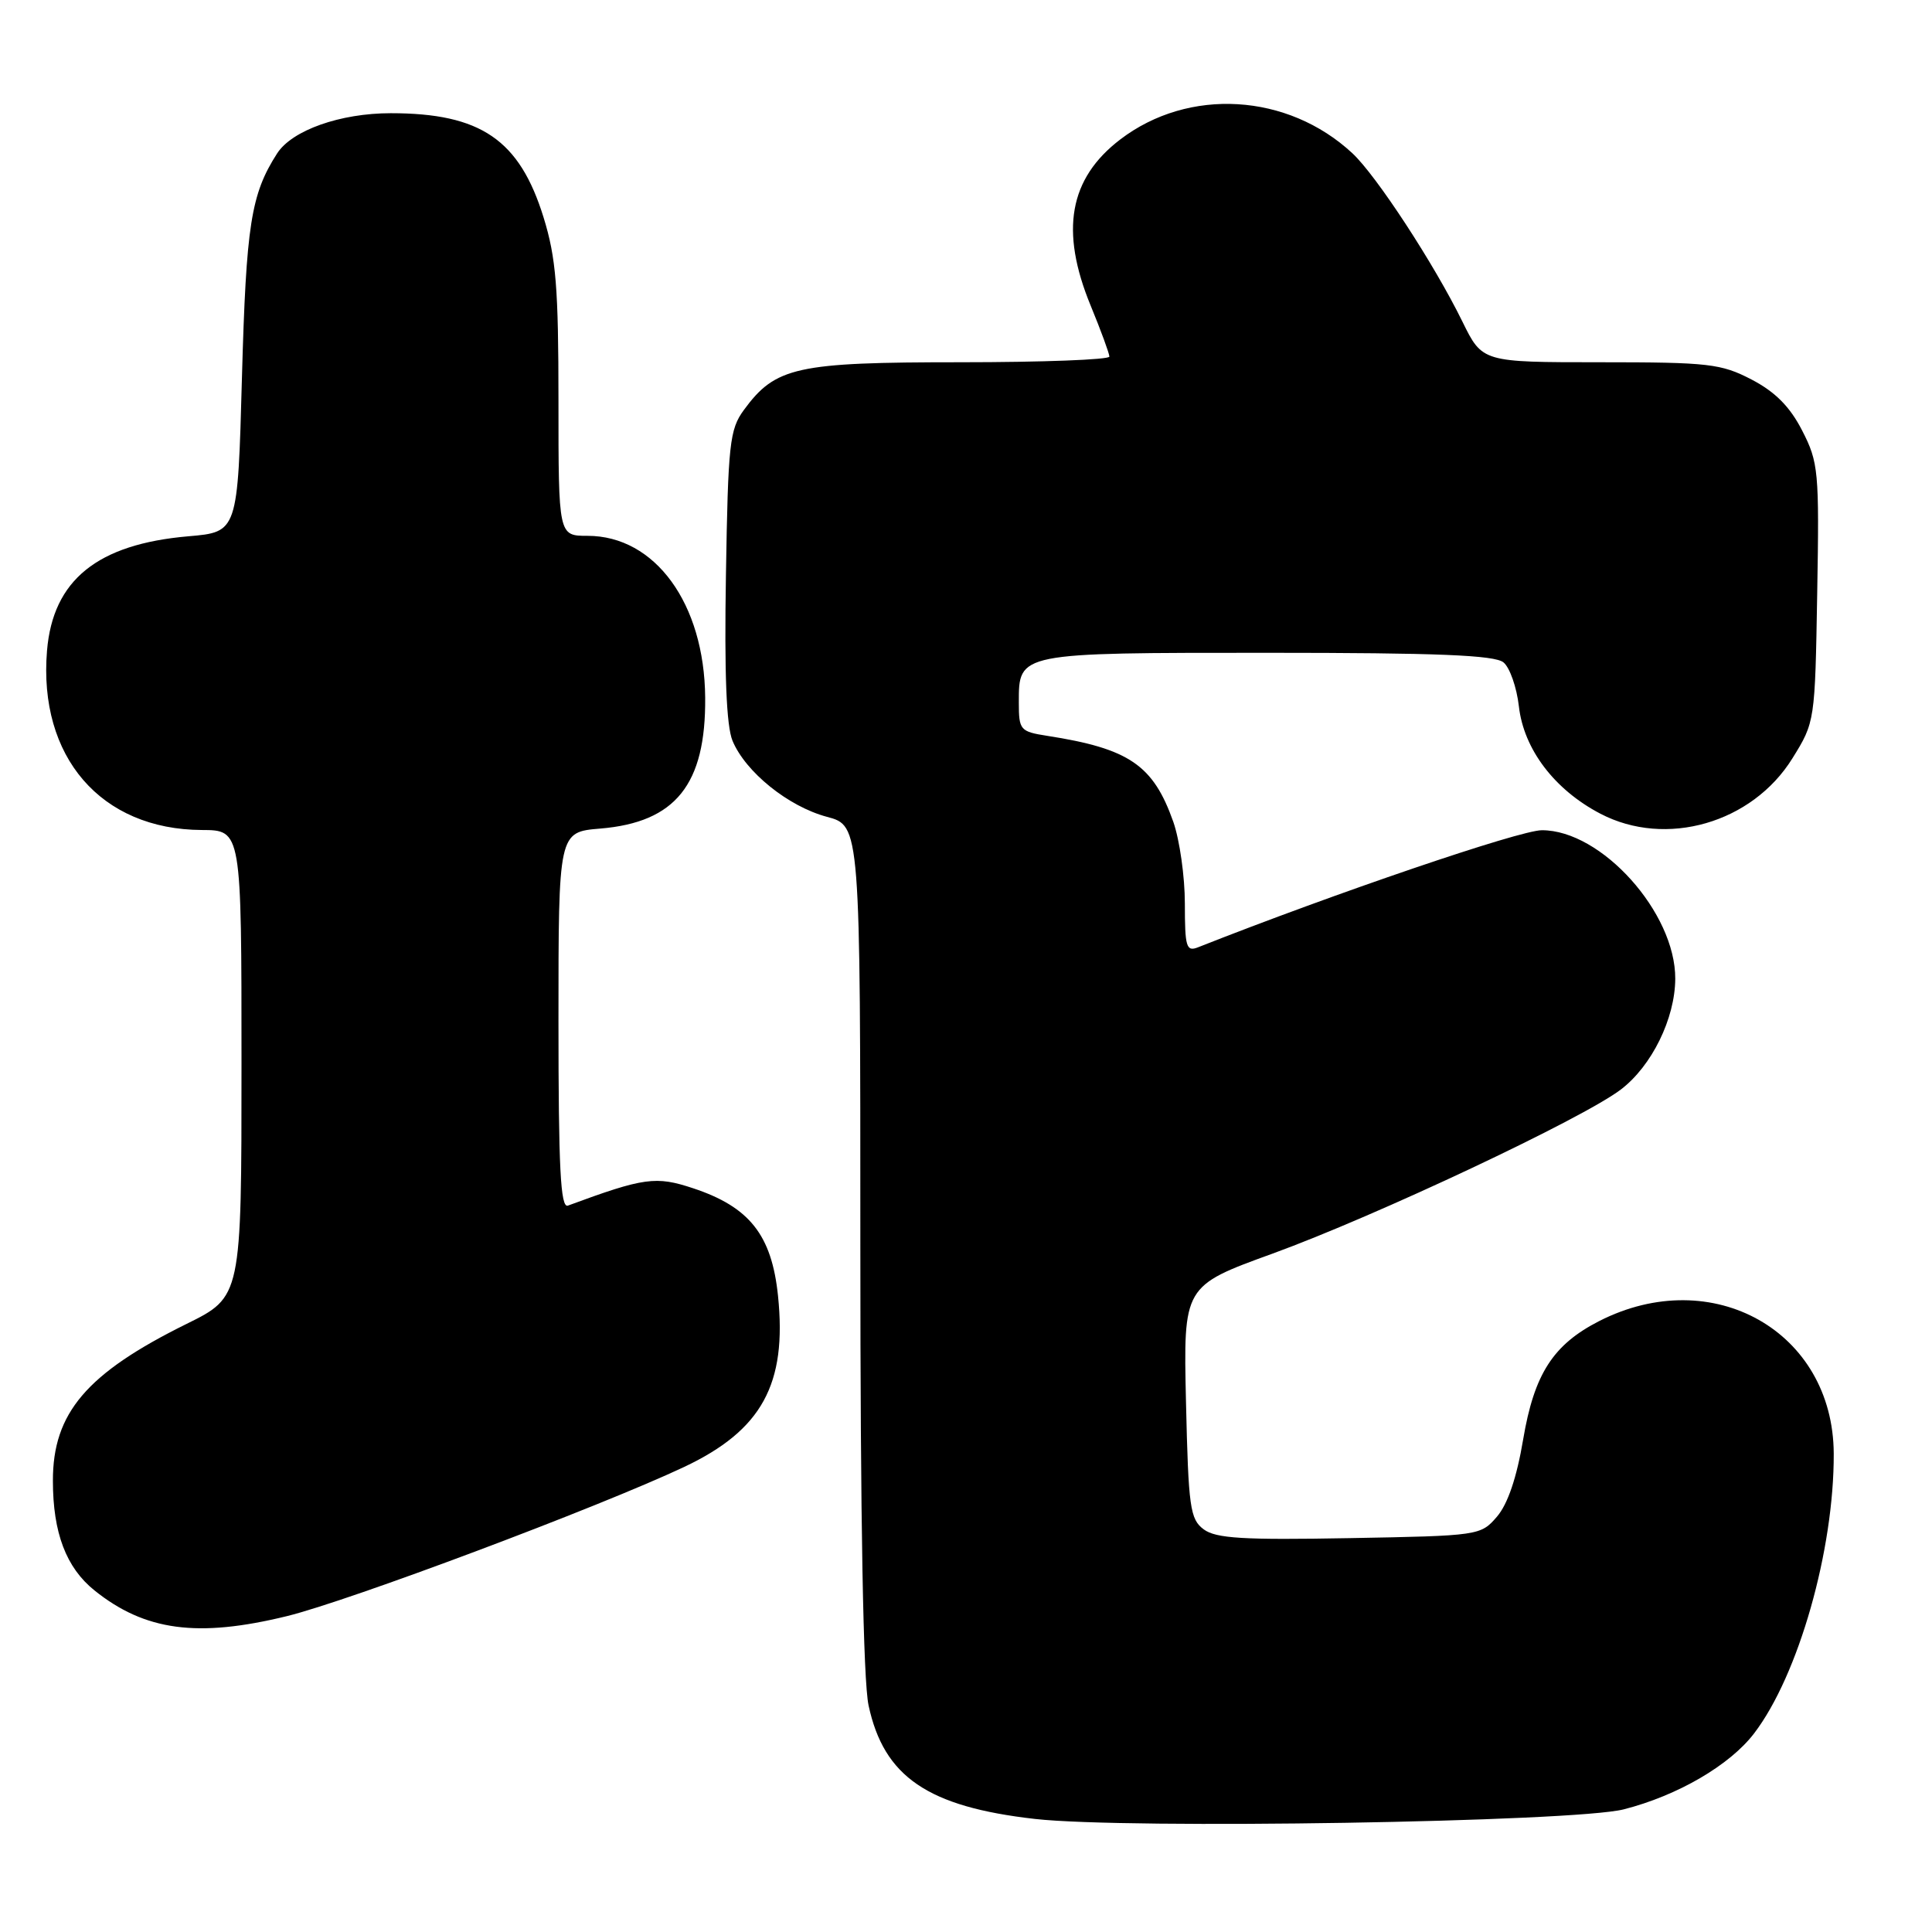 <?xml version="1.0" encoding="UTF-8" standalone="no"?>
<!DOCTYPE svg PUBLIC "-//W3C//DTD SVG 1.1//EN" "http://www.w3.org/Graphics/SVG/1.1/DTD/svg11.dtd" >
<svg xmlns="http://www.w3.org/2000/svg" xmlns:xlink="http://www.w3.org/1999/xlink" version="1.1" viewBox="0 0 256 256">
 <g >
 <path fill="currentColor"
d=" M 215.15 239.75 C 222.29 237.93 229.21 233.90 232.43 229.68 C 238.31 221.98 243.03 205.37 242.98 192.62 C 242.91 176.42 226.92 167.39 211.90 175.05 C 205.79 178.17 203.29 182.07 201.83 190.71 C 200.98 195.78 199.79 199.29 198.36 200.96 C 196.20 203.47 195.99 203.50 178.84 203.81 C 164.72 204.07 161.13 203.85 159.50 202.65 C 157.69 201.30 157.47 199.77 157.15 185.78 C 156.80 170.40 156.80 170.40 168.65 166.10 C 182.30 161.13 209.72 148.22 214.78 144.36 C 218.87 141.24 221.95 134.97 221.98 129.70 C 222.03 120.94 212.20 109.99 204.30 110.01 C 201.38 110.01 176.90 118.35 158.75 125.52 C 157.19 126.14 157.00 125.50 157.00 119.73 C 157.00 116.17 156.31 111.30 155.47 108.90 C 152.81 101.37 149.62 99.19 138.75 97.50 C 135.17 96.94 135.00 96.73 135.00 93.08 C 135.00 86.46 134.82 86.50 168.00 86.50 C 190.48 86.50 198.06 86.81 199.22 87.77 C 200.06 88.46 200.97 91.08 201.26 93.59 C 201.90 99.27 205.97 104.64 212.06 107.82 C 220.75 112.36 232.17 109.07 237.50 100.49 C 240.49 95.68 240.50 95.60 240.79 78.58 C 241.07 62.43 240.96 61.26 238.79 57.04 C 237.17 53.88 235.22 51.92 232.09 50.29 C 228.05 48.19 226.41 48.00 212.05 48.00 C 196.42 48.00 196.42 48.00 193.78 42.62 C 190.03 34.97 182.36 23.24 179.19 20.30 C 170.62 12.34 157.51 11.56 148.45 18.47 C 141.66 23.65 140.43 30.57 144.52 40.50 C 145.88 43.80 146.99 46.84 147.00 47.25 C 147.00 47.66 138.11 48.00 127.25 48.00 C 105.52 48.00 102.76 48.61 98.57 54.32 C 96.68 56.90 96.47 58.77 96.19 76.21 C 95.97 89.30 96.25 96.18 97.06 98.15 C 98.78 102.29 104.44 106.86 109.56 108.23 C 114.00 109.41 114.00 109.41 114.00 165.16 C 114.00 201.59 114.38 222.66 115.09 225.98 C 117.12 235.44 122.94 239.41 137.14 241.02 C 149.32 242.40 208.52 241.43 215.15 239.75 Z  M 38.00 214.15 C 46.23 212.14 79.34 199.71 90.63 194.39 C 100.95 189.52 104.30 183.42 103.09 171.70 C 102.26 163.65 99.32 159.93 91.84 157.45 C 86.90 155.81 85.36 156.02 75.25 159.75 C 74.27 160.11 74.00 154.80 74.00 135.23 C 74.00 110.25 74.00 110.25 79.54 109.79 C 89.52 108.96 93.54 103.95 93.44 92.43 C 93.34 79.98 86.81 71.00 77.85 71.00 C 74.00 71.00 74.00 71.00 74.00 53.11 C 74.00 38.11 73.68 34.17 72.03 28.82 C 68.84 18.51 63.70 15.00 51.78 15.00 C 45.08 15.00 38.70 17.26 36.72 20.33 C 33.25 25.74 32.62 29.75 32.06 50.00 C 31.50 70.50 31.50 70.50 24.97 71.06 C 12.90 72.10 7.01 76.86 6.23 86.22 C 5.06 100.30 13.38 109.92 26.75 109.98 C 32.00 110.00 32.00 110.00 32.00 140.91 C 32.00 171.83 32.00 171.83 24.71 175.43 C 11.48 181.97 6.99 187.23 7.01 196.22 C 7.01 203.11 8.77 207.73 12.52 210.74 C 19.20 216.10 26.18 217.04 38.00 214.15 Z "/>
</g>
</svg>